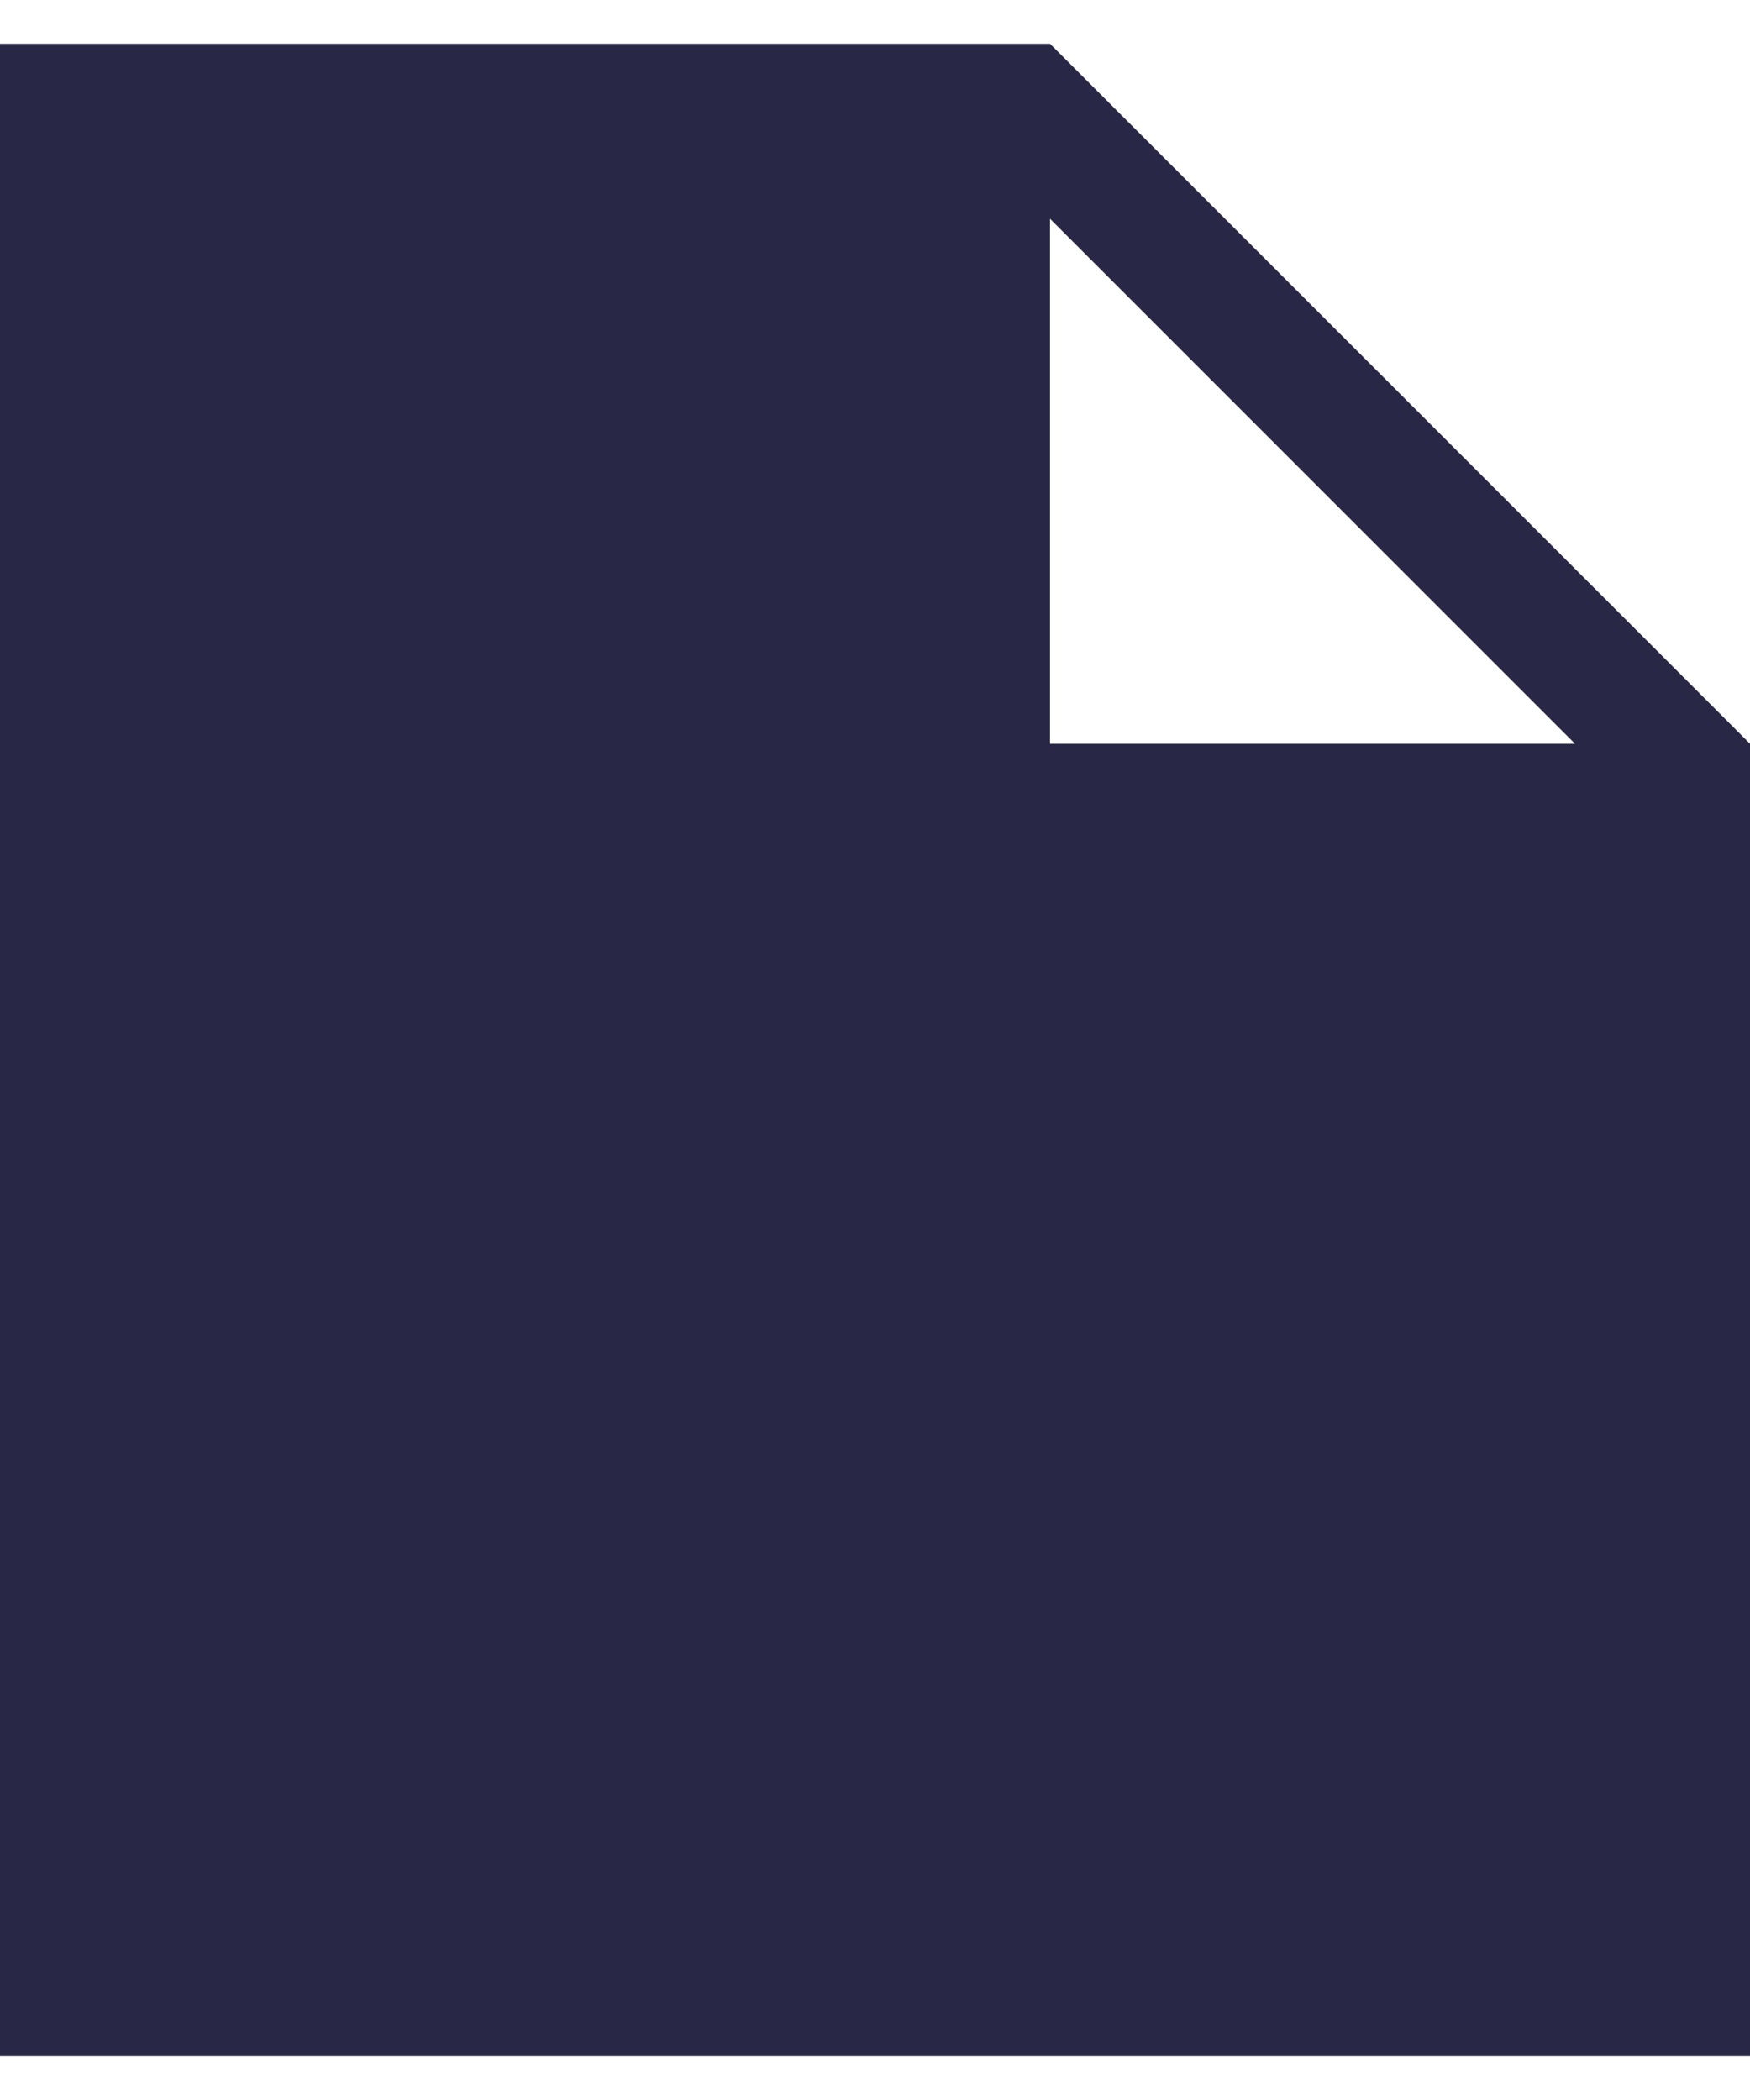<svg width="20px" height="24px" viewBox="0 0 20 24" version="1.1" xmlns="http://www.w3.org/2000/svg" xmlns:xlink="http://www.w3.org/1999/xlink">
  <g id="Symbols" stroke="none" stroke-width="1" fill="none" fill-rule="evenodd">
    <g id="Card-community" transform="translate(-253, -43)" fill="#28284699">
      <g id="icon" transform="translate(251, 43)">
        <path d="M22,15.5 L14,23.5 L2,23.5 L2,0.5 L22,0.5 L22,15.5 Z M14,21.5 L20,15.5 L14,15.5 L14,21.5 Z" id="Combined-Shape" transform="translate(12, 12) scale(1, -1) translate(-12, -12) "></path>
      </g>
    </g>
  </g>
</svg>